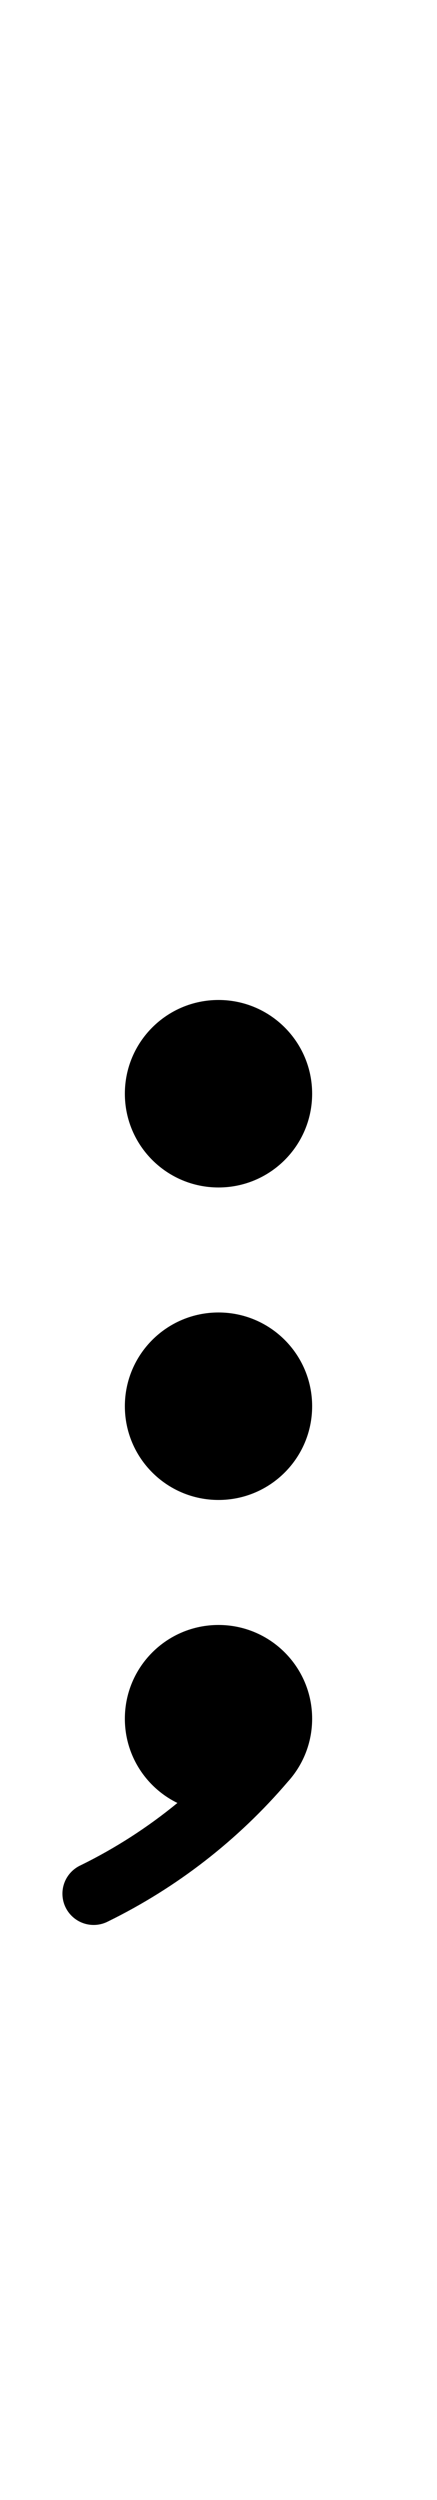 <svg width="175" height="1000" viewBox="0 0 175 1000" fill="none" xmlns="http://www.w3.org/2000/svg">
<path d="M125 437.5C125 458.211 108.211 475 87.5 475C66.789 475 50 458.211 50 437.5C50 416.789 66.789 400 87.5 400C108.211 400 125 416.789 125 437.5Z" fill="black"/>
<path d="M125 562.5C125 583.211 108.211 600 87.5 600C66.789 600 50 583.211 50 562.5C50 541.789 66.789 525 87.5 525C108.211 525 125 541.789 125 562.5Z" fill="black"/>
<path d="M50 687.5C50 702.305 58.58 715.107 71.039 721.203C59.183 730.934 46.216 739.293 32.38 746.093C28.029 748.049 25 752.421 25 757.5C25 764.404 30.596 770 37.5 770C39.604 770 41.587 769.48 43.326 768.562L43.328 768.566C70.873 755.041 95.358 736.026 115.279 712.691C121.319 706.034 125 697.197 125 687.5C125 666.789 108.211 650 87.5 650C66.789 650 50 666.789 50 687.5Z" fill="black"/>
</svg>
